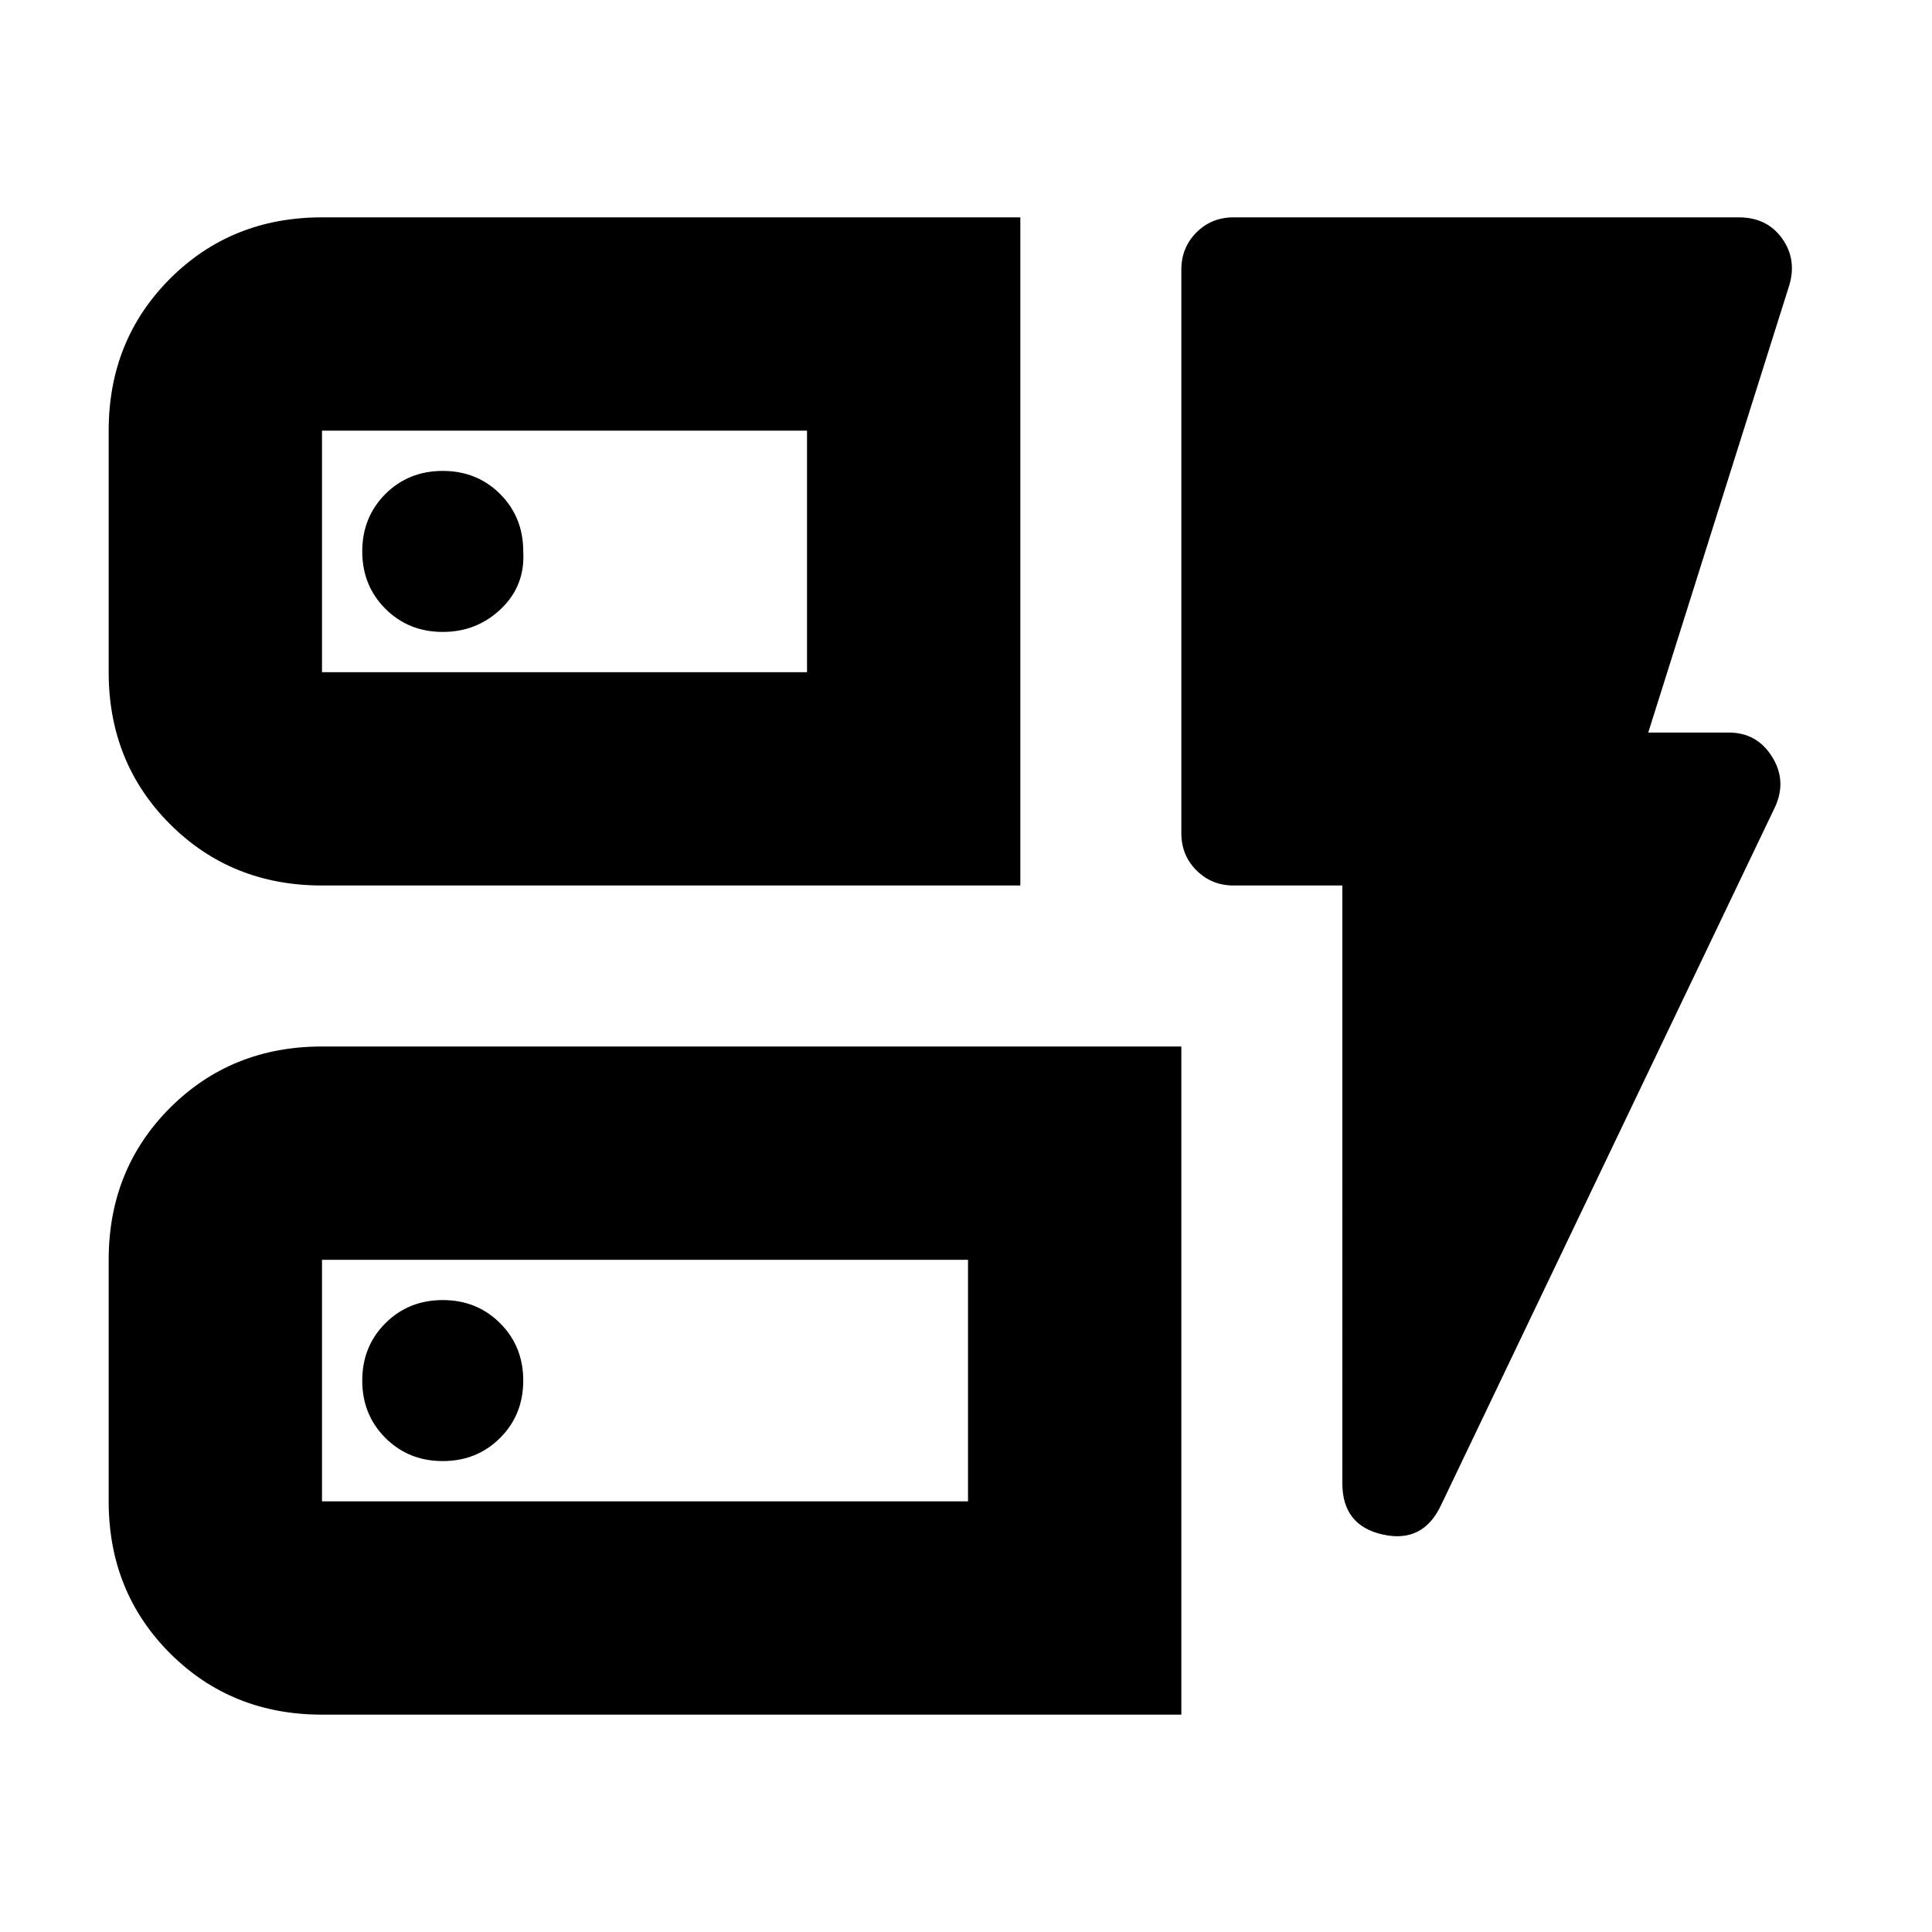 <svg xmlns="http://www.w3.org/2000/svg" height="24" width="24"><path d="M4 11q-1.125 0-1.888-.762-.762-.763-.762-1.888v-3q0-1.125.762-1.888Q2.875 2.7 4 2.7h8.675V11Zm0-2.65h6.025v-3H4v3ZM4 21.3q-1.125 0-1.888-.762-.762-.763-.762-1.888v-3q0-1.125.762-1.888Q2.875 13 4 13h10.675v8.3Zm0-2.65h8.025v-3H4v3Zm13.9.05q-.225.475-.725.362-.5-.112-.5-.637V11h-1.35q-.275 0-.462-.188-.188-.187-.188-.462v-7q0-.275.188-.463.187-.187.462-.187H21.6q.35 0 .538.262.187.263.087.588l-1.75 5.55h1q.35 0 .538.3.187.3.037.625Zm-12.4-.55q.425 0 .713-.288.287-.287.287-.712t-.287-.712q-.288-.288-.713-.288t-.713.288q-.287.287-.287.712t.287.712q.288.288.713.288Zm0-10.3q.425 0 .725-.288.3-.287.275-.712 0-.425-.287-.713-.288-.287-.713-.287t-.713.287q-.287.288-.287.713t.287.712q.288.288.713.288Zm-1.5.5v-3 3Zm0 10.3v-3 3Z"/></svg>